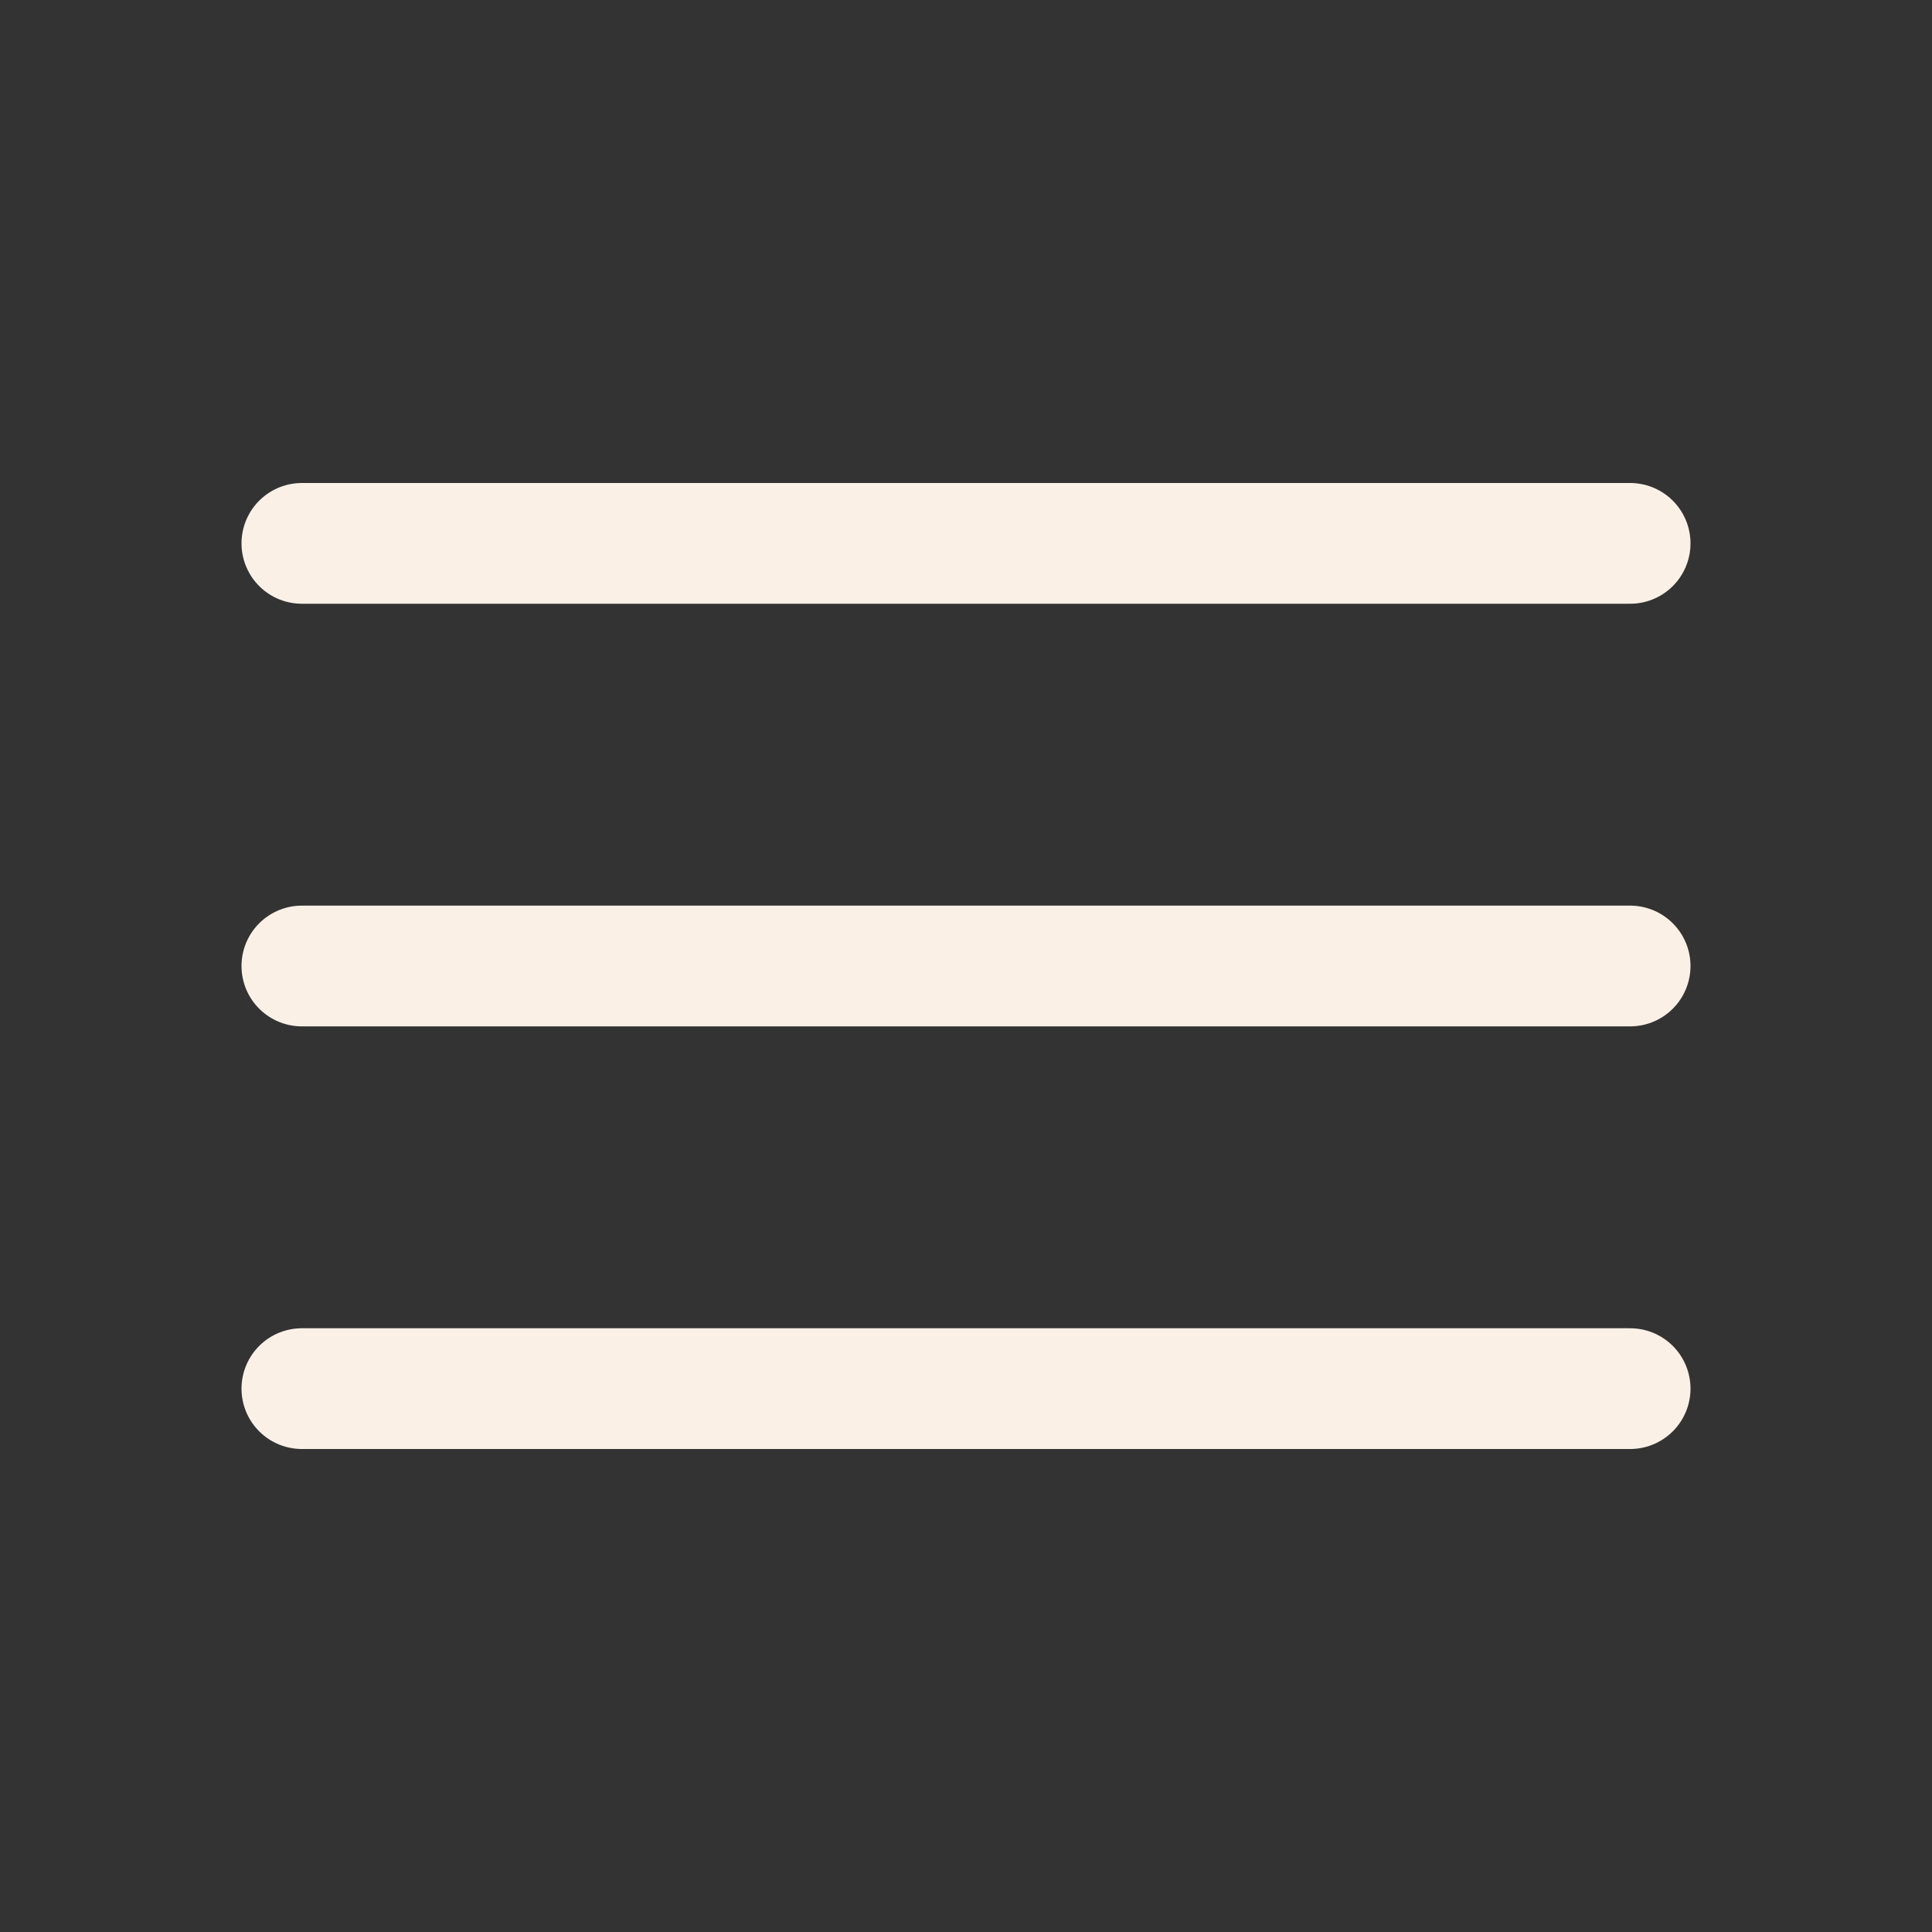 <svg xmlns="http://www.w3.org/2000/svg" fill="none" viewBox="0 0 24 24" stroke-width="1.5" stroke="#FAF0E6" class="w-6 h-6">
  <rect x="0" y="0" width="24" height="24" fill="#333333" stroke="none"/>
  <path stroke-linecap="round" stroke-linejoin="round" d="M3.75 6.75h16.5M3.75 12h16.5m-16.5 5.25h16.5" />
</svg>
